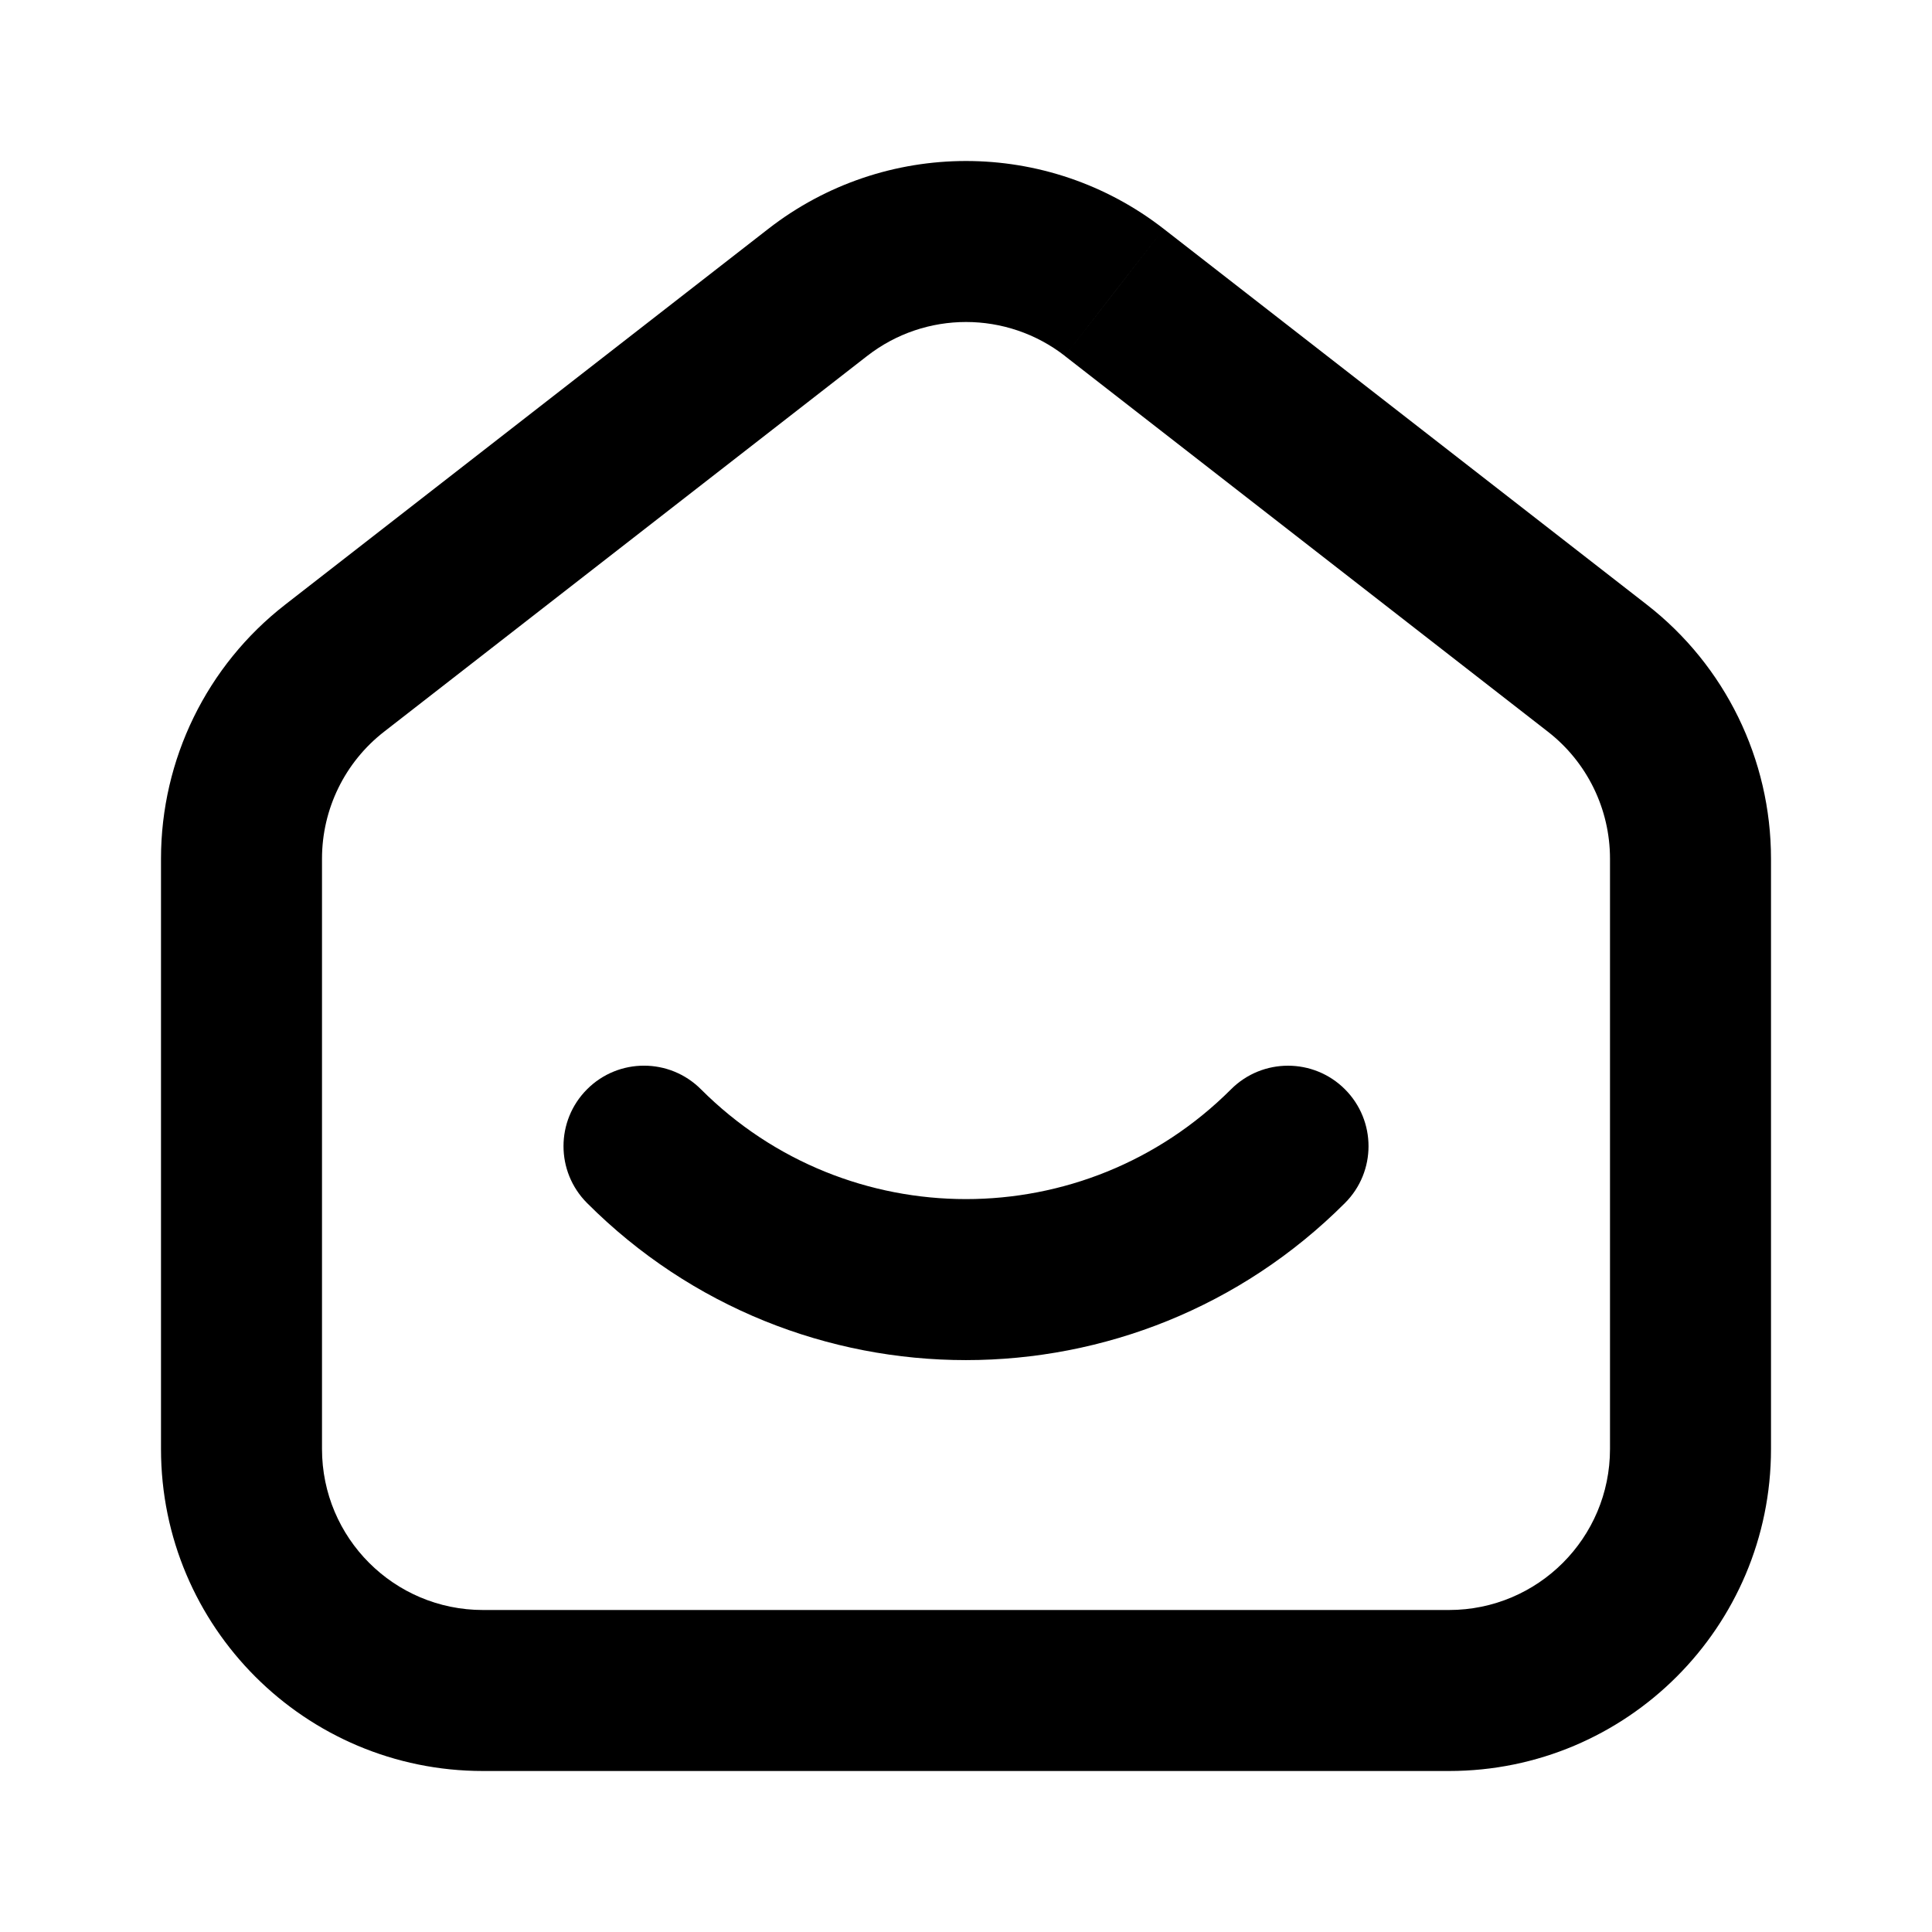 <svg width="24" height="24" viewBox="0 0 24 24" xmlns="http://www.w3.org/2000/svg">
<path d="M19.842 8.299L19.228 9.089L19.228 9.089L19.842 8.299ZM13.842 3.632L13.228 4.421L13.228 4.422L13.842 3.632ZM10.158 3.632L9.544 2.843L9.544 2.843L10.158 3.632ZM4.158 8.299L4.772 9.089L4.772 9.089L4.158 8.299ZM16.707 14.945C17.098 14.555 17.098 13.922 16.707 13.531C16.317 13.141 15.683 13.141 15.293 13.531L16.707 14.945ZM8.707 13.531C8.317 13.141 7.684 13.14 7.293 13.531C6.903 13.921 6.902 14.554 7.293 14.945L8.707 13.531ZM20.456 7.51L14.456 2.843L13.228 4.422L19.228 9.089L20.456 7.51ZM14.456 2.843C13.012 1.719 10.989 1.719 9.544 2.843L10.772 4.422C11.495 3.859 12.506 3.86 13.228 4.421L14.456 2.843ZM9.544 2.843L3.544 7.51L4.772 9.089L10.772 4.422L9.544 2.843ZM3.544 7.51C2.569 8.267 2 9.433 2 10.667H4C4 10.049 4.285 9.467 4.772 9.089L3.544 7.51ZM2 10.667V18H4V10.667H2ZM2 18C2 20.209 3.791 22 6 22V20C4.895 20 4 19.105 4 18H2ZM6 22H18V20H6V22ZM18 22C20.209 22 22 20.209 22 18H20C20 19.105 19.105 20 18 20V22ZM22 18V10.667H20V18H22ZM22 10.667C22 9.433 21.431 8.267 20.456 7.51L19.228 9.089C19.715 9.467 20 10.049 20 10.667H22ZM15.293 13.531C13.473 15.351 10.525 15.35 8.707 13.531L7.293 14.945C9.891 17.546 14.107 17.546 16.707 14.945L15.293 13.531Z" />
</svg>
